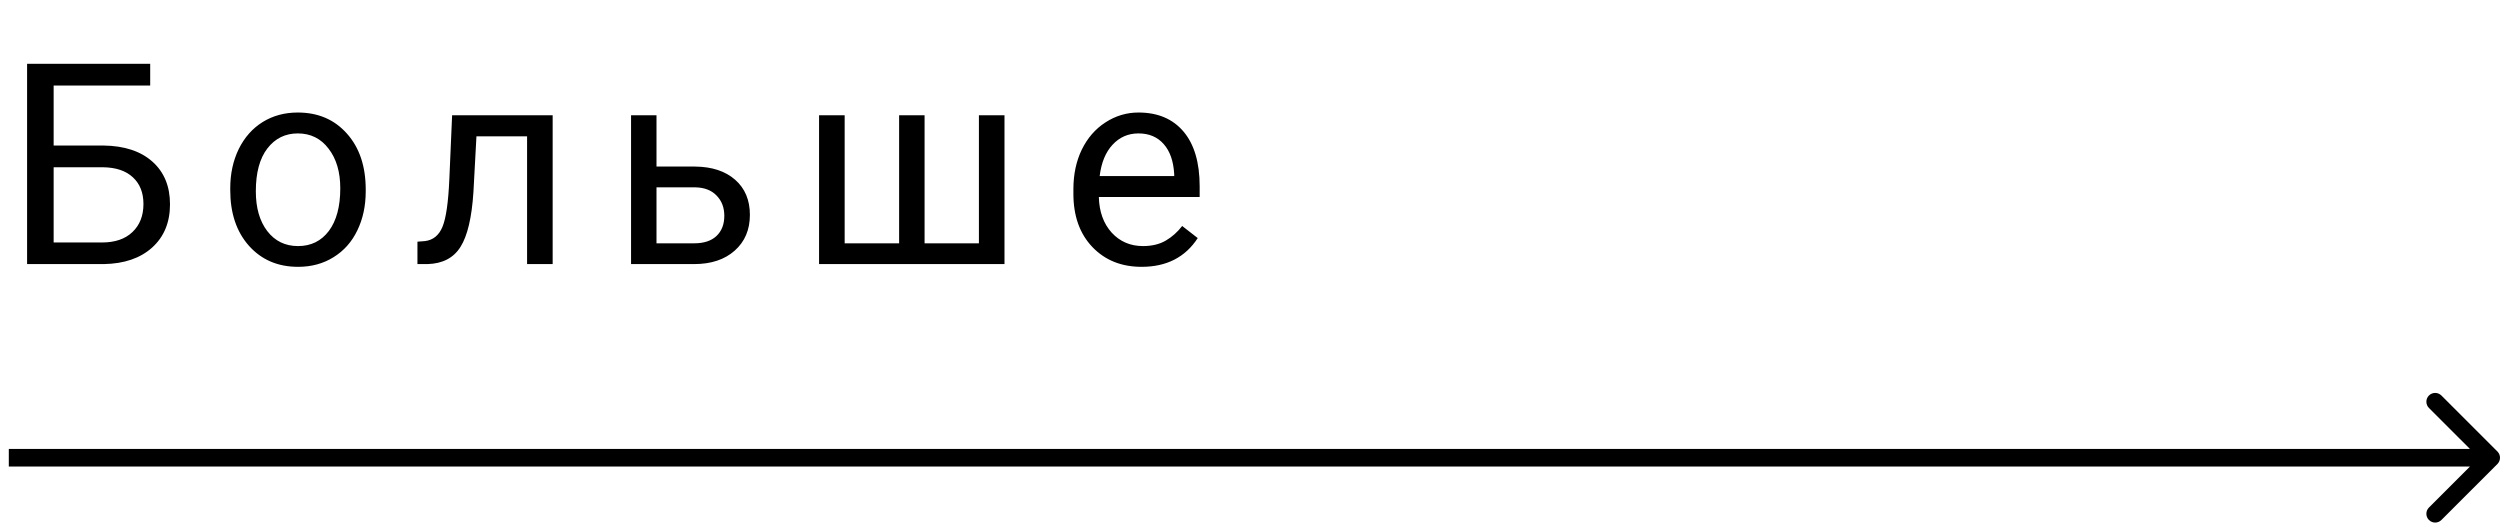 <svg width="142" height="30" viewBox="0 0 142 30" fill="none" xmlns="http://www.w3.org/2000/svg">
<path d="M8.531 4.859H3.047V8.266H5.875C7.062 8.281 7.99 8.586 8.656 9.18C9.323 9.773 9.656 10.581 9.656 11.602C9.656 12.628 9.32 13.445 8.648 14.055C7.977 14.664 7.06 14.979 5.898 15H1.539V3.625H8.531V4.859ZM3.047 9.5V13.773H5.789C6.534 13.773 7.112 13.575 7.523 13.18C7.94 12.784 8.148 12.253 8.148 11.586C8.148 10.945 7.948 10.44 7.547 10.07C7.151 9.701 6.586 9.51 5.852 9.5H3.047ZM13.078 10.695C13.078 9.867 13.24 9.122 13.562 8.461C13.891 7.799 14.344 7.289 14.922 6.93C15.505 6.57 16.169 6.391 16.914 6.391C18.065 6.391 18.995 6.789 19.703 7.586C20.417 8.383 20.773 9.443 20.773 10.766V10.867C20.773 11.69 20.615 12.43 20.297 13.086C19.984 13.737 19.534 14.245 18.945 14.609C18.362 14.974 17.69 15.156 16.93 15.156C15.784 15.156 14.854 14.758 14.141 13.961C13.432 13.164 13.078 12.109 13.078 10.797V10.695ZM14.531 10.867C14.531 11.805 14.747 12.557 15.18 13.125C15.617 13.693 16.201 13.977 16.93 13.977C17.664 13.977 18.247 13.69 18.68 13.117C19.112 12.539 19.328 11.732 19.328 10.695C19.328 9.768 19.107 9.018 18.664 8.445C18.227 7.867 17.643 7.578 16.914 7.578C16.201 7.578 15.625 7.862 15.188 8.43C14.75 8.997 14.531 9.81 14.531 10.867ZM31.391 6.547V15H29.938V7.742H27.062L26.891 10.906C26.797 12.359 26.552 13.398 26.156 14.023C25.766 14.648 25.143 14.974 24.289 15H23.711V13.727L24.125 13.695C24.594 13.643 24.93 13.372 25.133 12.883C25.336 12.393 25.466 11.487 25.523 10.164L25.68 6.547H31.391ZM37.289 9.461H39.484C40.443 9.471 41.2 9.721 41.758 10.211C42.315 10.7 42.594 11.365 42.594 12.203C42.594 13.047 42.307 13.724 41.734 14.234C41.161 14.745 40.391 15 39.422 15H35.844V6.547H37.289V9.461ZM37.289 10.641V13.82H39.438C39.979 13.82 40.398 13.682 40.695 13.406C40.992 13.125 41.141 12.742 41.141 12.258C41.141 11.789 40.995 11.406 40.703 11.109C40.417 10.807 40.013 10.651 39.492 10.641H37.289ZM47.977 6.547V13.82H51.07V6.547H52.516V13.82H55.602V6.547H57.055V15H46.523V6.547H47.977ZM64.844 15.156C63.698 15.156 62.766 14.781 62.047 14.031C61.328 13.276 60.969 12.268 60.969 11.008V10.742C60.969 9.904 61.128 9.156 61.445 8.5C61.768 7.839 62.216 7.323 62.789 6.953C63.367 6.578 63.992 6.391 64.664 6.391C65.763 6.391 66.617 6.753 67.227 7.477C67.836 8.201 68.141 9.237 68.141 10.586V11.188H62.414C62.435 12.021 62.677 12.695 63.141 13.211C63.609 13.721 64.203 13.977 64.922 13.977C65.432 13.977 65.865 13.872 66.219 13.664C66.573 13.456 66.883 13.18 67.148 12.836L68.031 13.523C67.323 14.612 66.26 15.156 64.844 15.156ZM64.664 7.578C64.081 7.578 63.591 7.792 63.195 8.219C62.8 8.641 62.555 9.234 62.461 10H66.695V9.891C66.654 9.156 66.456 8.589 66.102 8.188C65.747 7.781 65.268 7.578 64.664 7.578Z" fill="black"/>
<path d="M141.854 26.354C142.049 26.158 142.049 25.842 141.854 25.646L138.672 22.465C138.476 22.269 138.16 22.269 137.964 22.465C137.769 22.66 137.769 22.976 137.964 23.172L140.793 26L137.964 28.828C137.769 29.024 137.769 29.34 137.964 29.535C138.16 29.731 138.476 29.731 138.672 29.535L141.854 26.354ZM0.5 26.5H141.5V25.5H0.5V26.5Z" fill="black"/>
</svg>
